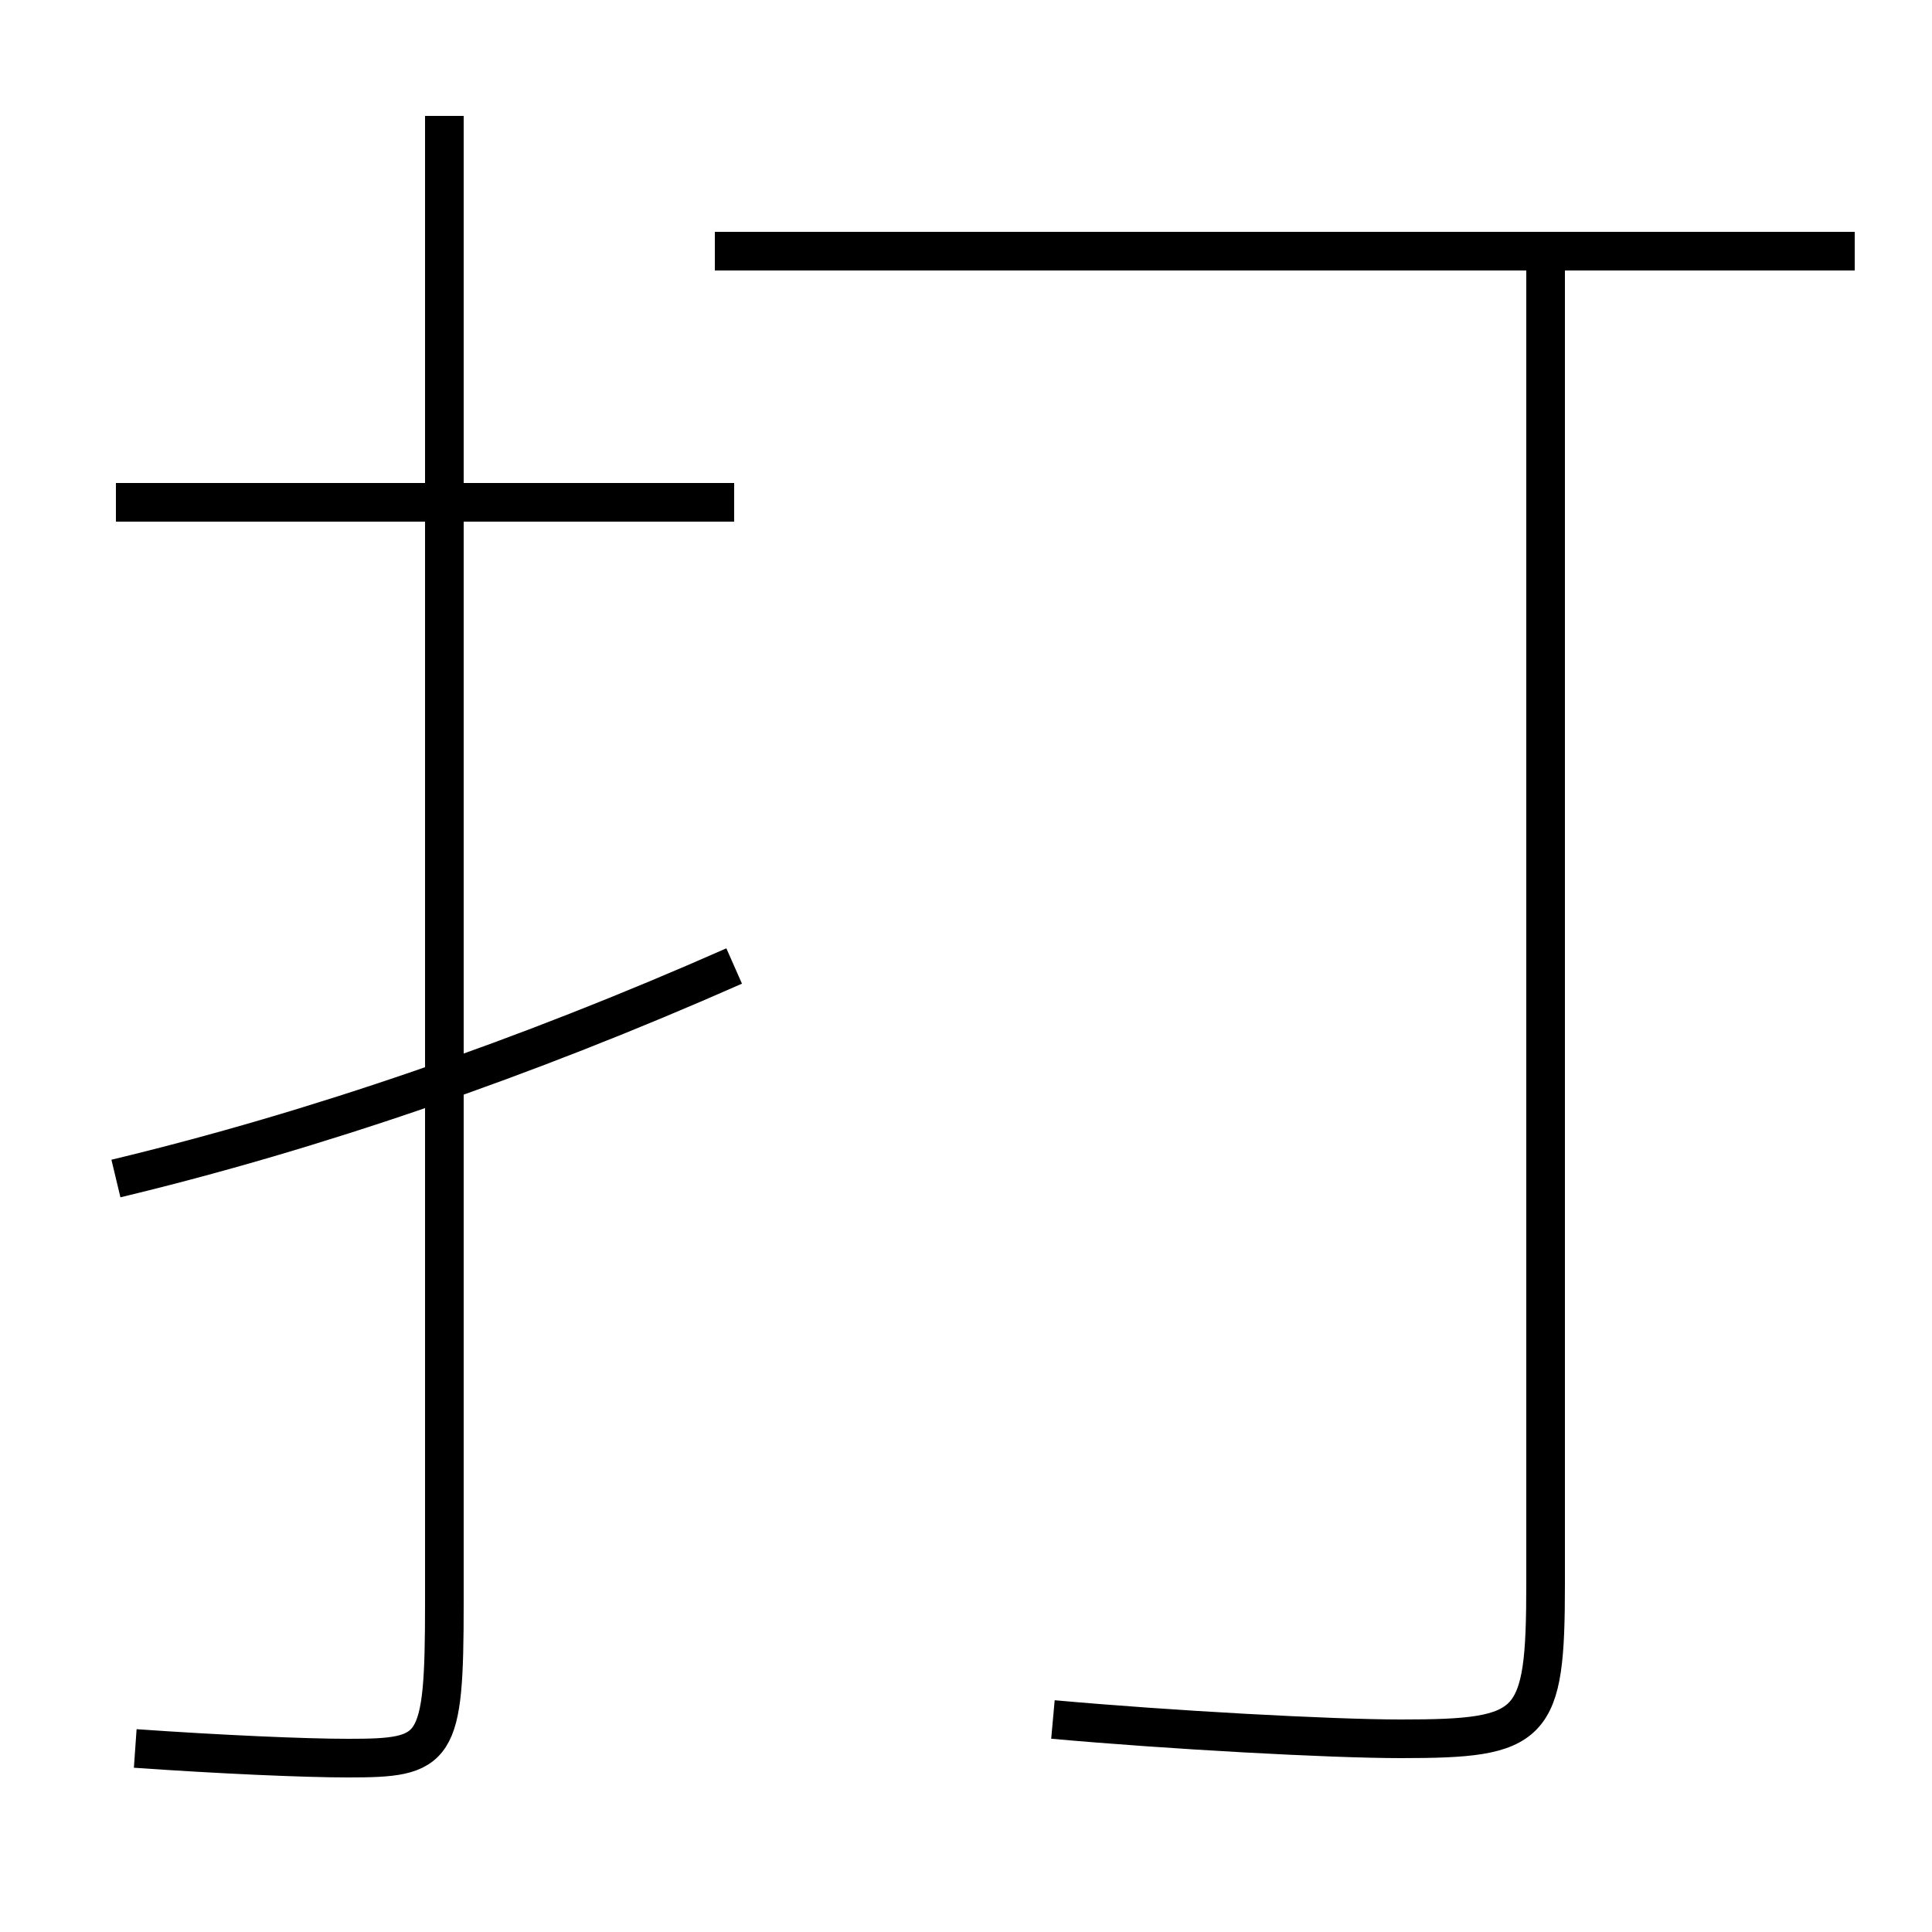 <?xml version='1.0' encoding='utf-8'?>
<svg xmlns="http://www.w3.org/2000/svg" height="100px" version="1.0" viewBox="0 0 100 100" width="100px" x="0px" y="0px">
<line fill="none" stroke="#000000" stroke-width="2" x1="38" x2="6" y1="26" y2="26" /><line fill="none" stroke="#000000" stroke-width="2" x1="96" x2="37" y1="13" y2="13" /><path d="M23,6 v77.0 c0,7.683 -0.373,8 -5,8 c-2.246,0 -6.658,-0.195 -11,-0.5" fill="none" stroke="#000000" stroke-width="2" /><path d="M38,50 c-10.829,4.783 -21.715,8.534 -32,11" fill="none" stroke="#000000" stroke-width="2" /><path d="M80,13 v69.0 c0,7.453 -0.593,8 -7.5,8 c-3.626,0 -12.009,-0.459 -18,-1" fill="none" stroke="#000000" stroke-width="2" /></svg>
